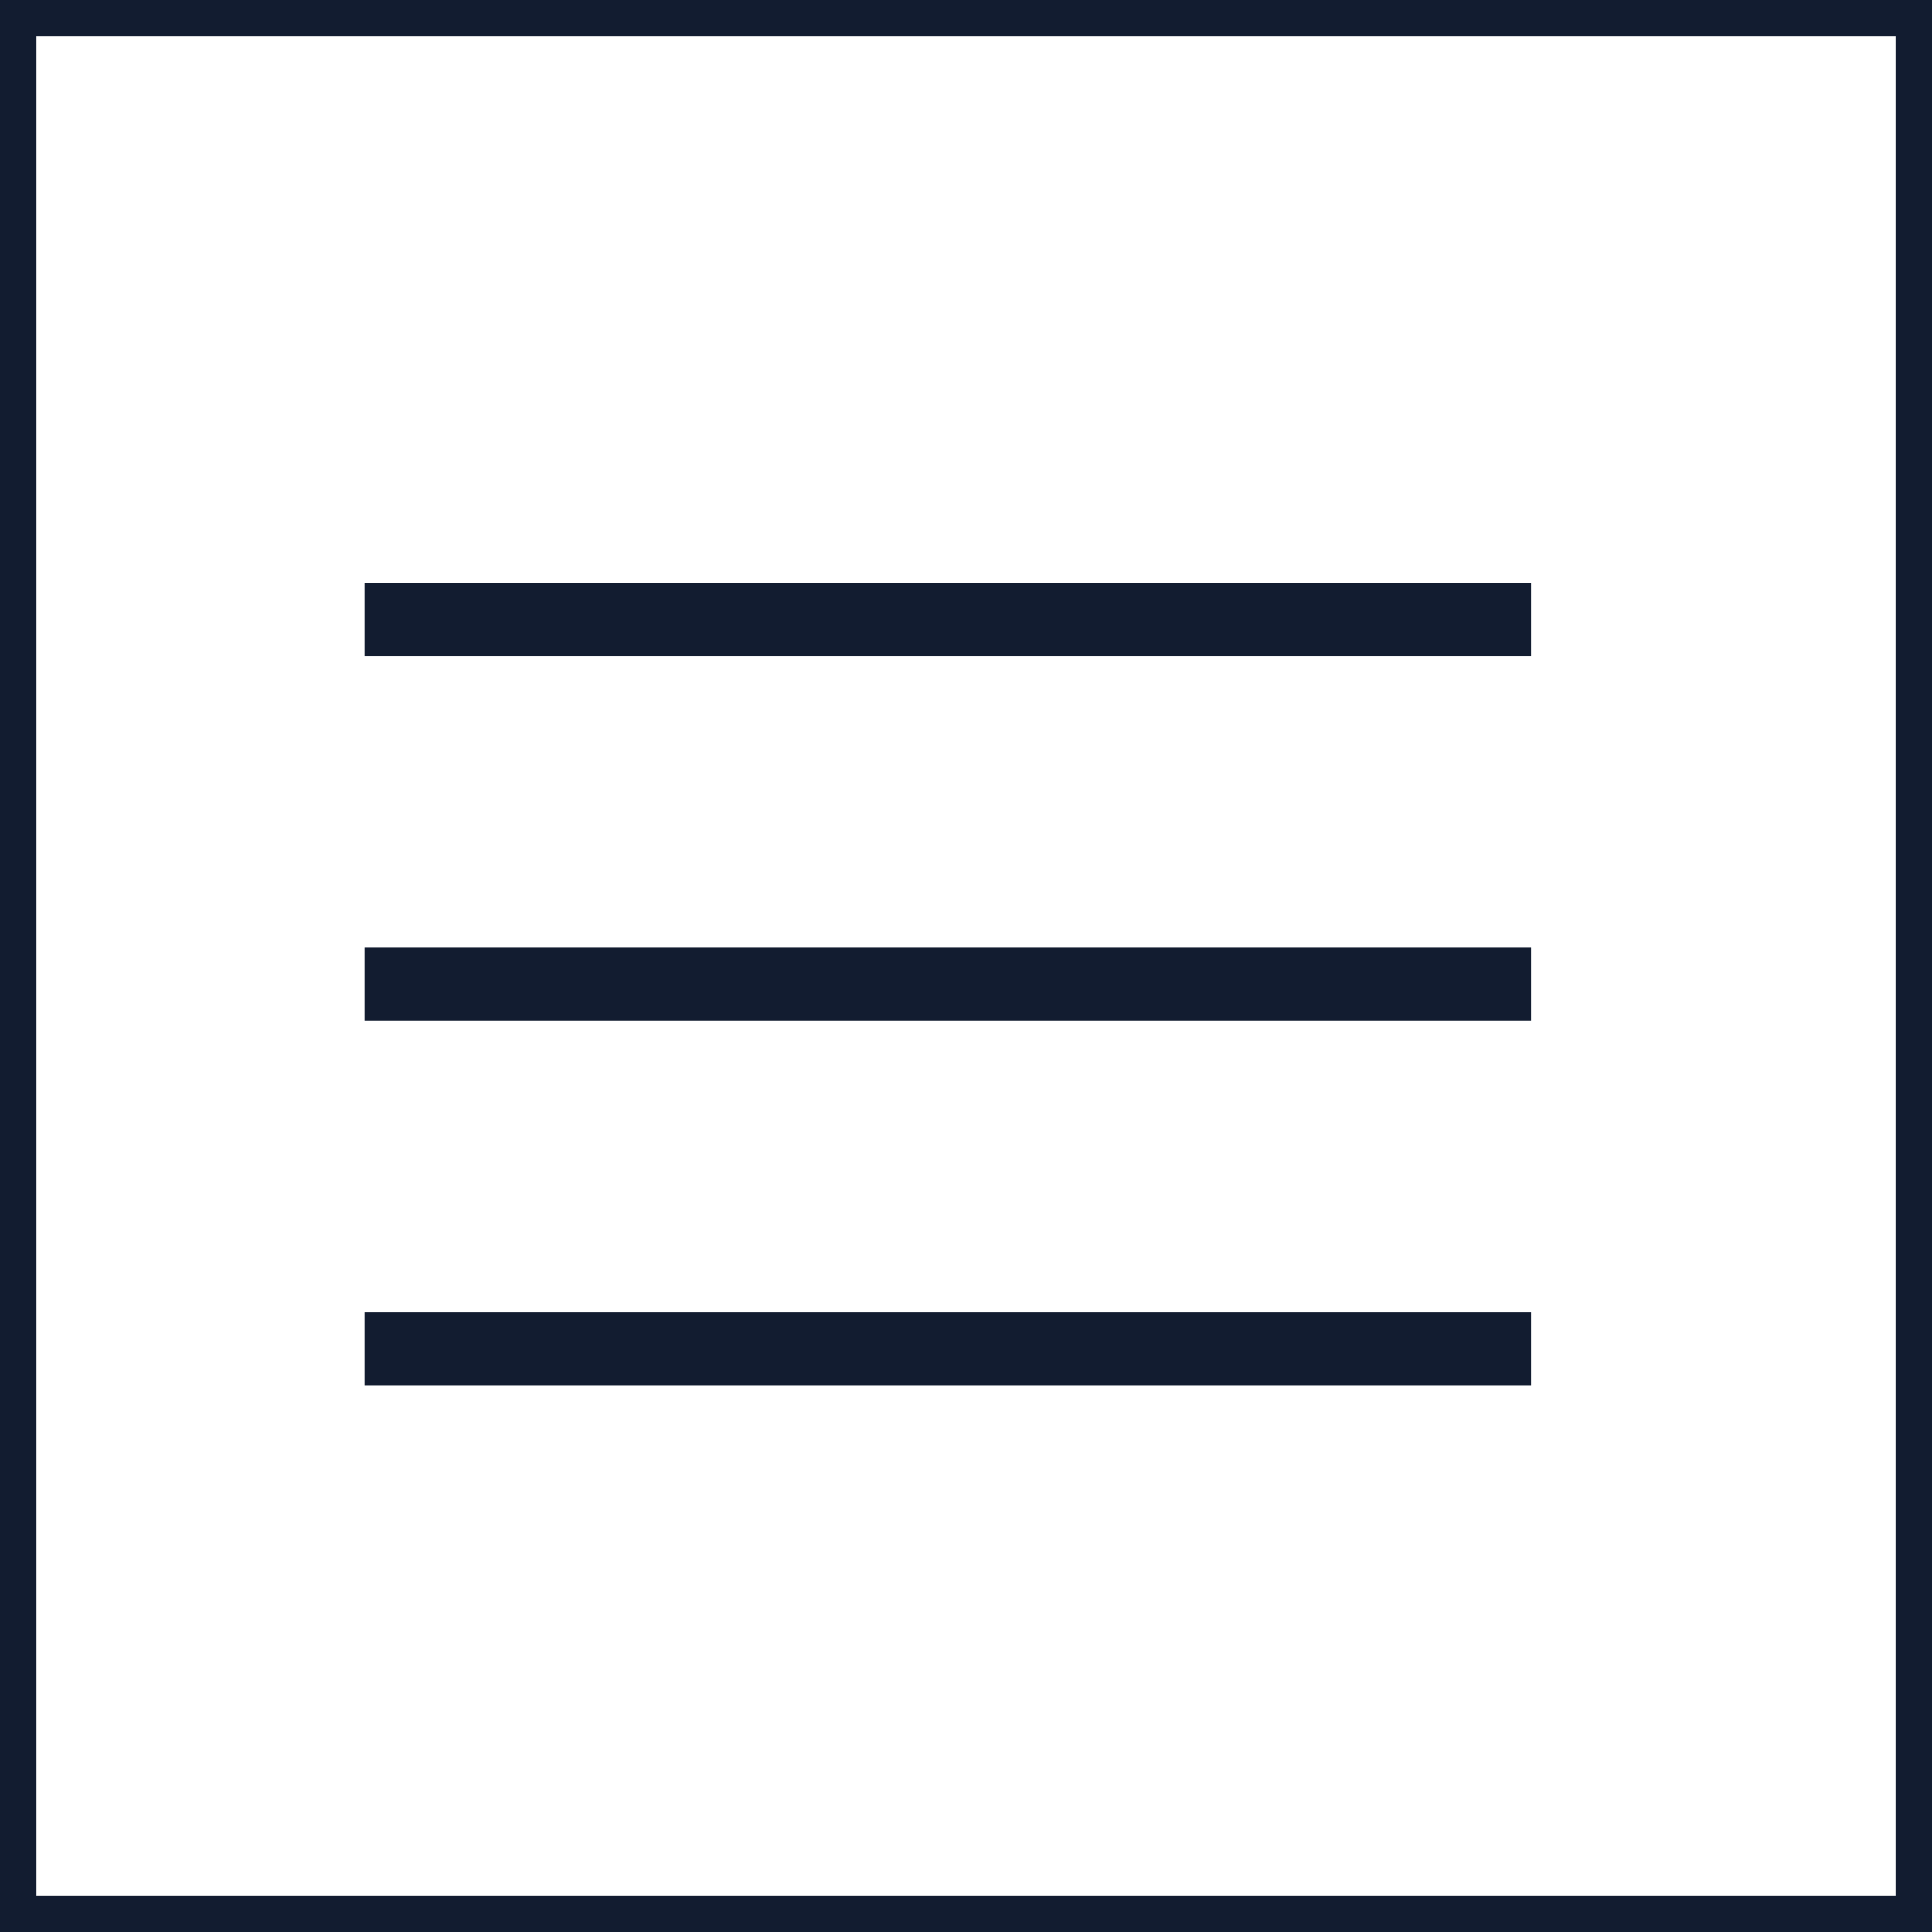 <svg width="53" height="53" viewBox="0 0 53 53" fill="none" xmlns="http://www.w3.org/2000/svg">
<g filter="url(#filter0_b_2185_2307)">
<rect width="53" height="53" fill="#F7F7F5" fill-opacity="0.05"/>
</g>
<line x1="10" y1="17" x2="42" y2="17" stroke="#121C30" stroke-width="2"/>
<line x1="10" y1="27" x2="42" y2="27" stroke="#121C30" stroke-width="2"/>
<line x1="10" y1="37" x2="42" y2="37" stroke="#121C30" stroke-width="2"/>
<rect x="0.5" y="0.5" width="52" height="52" stroke="#121C30"/>
<defs>
<filter id="filter0_b_2185_2307" x="-4" y="-4" width="61" height="61" filterUnits="userSpaceOnUse" color-interpolation-filters="sRGB">
<feFlood flood-opacity="0" result="BackgroundImageFix"/>
<feGaussianBlur in="BackgroundImageFix" stdDeviation="2"/>
<feComposite in2="SourceAlpha" operator="in" result="effect1_backgroundBlur_2185_2307"/>
<feBlend mode="normal" in="SourceGraphic" in2="effect1_backgroundBlur_2185_2307" result="shape"/>
</filter>
</defs>
</svg>
